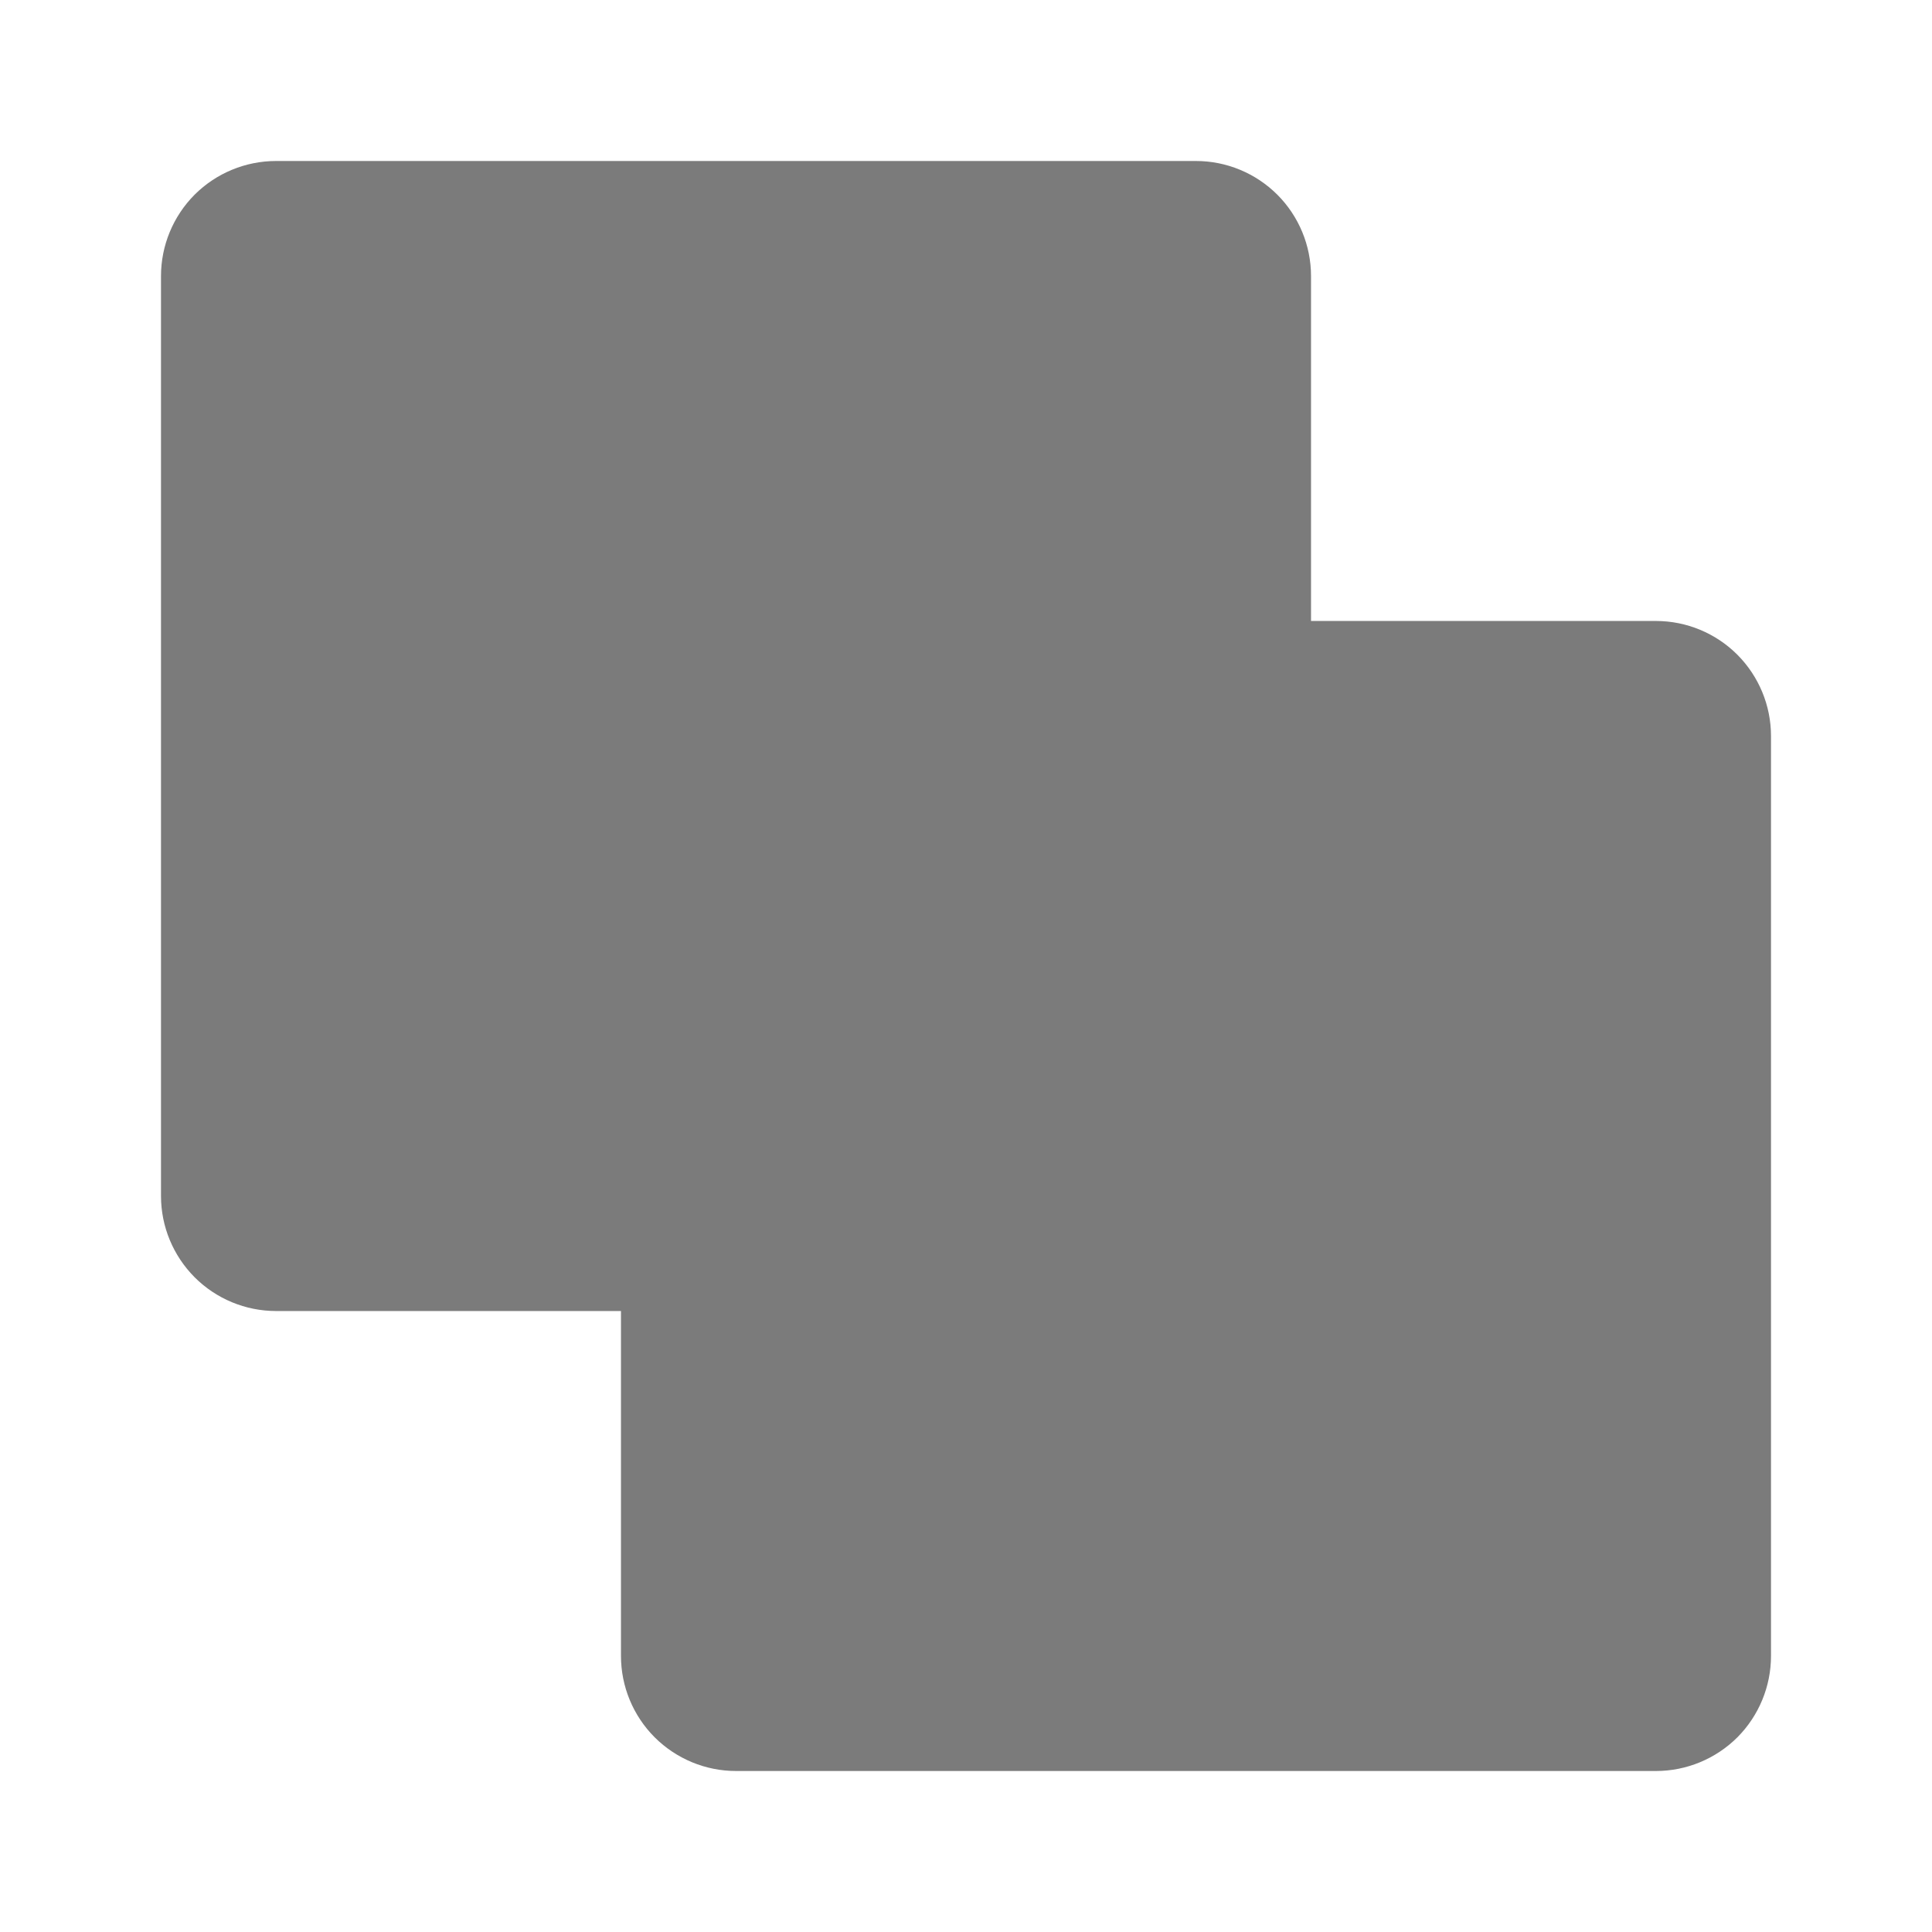 <svg width="24" height="24" viewBox="0 0 24 24" fill="none" xmlns="http://www.w3.org/2000/svg">
<path d="M20.571 7.714H16.286V3.429C16.286 3.05 16.135 2.686 15.867 2.418C15.599 2.151 15.236 2 14.857 2H3.429C3.05 2 2.686 2.151 2.418 2.418C2.151 2.686 2 3.05 2 3.429V14.857C2 15.236 2.151 15.599 2.418 15.867C2.686 16.135 3.05 16.286 3.429 16.286H7.714V20.571C7.714 20.95 7.865 21.314 8.133 21.582C8.401 21.849 8.764 22 9.143 22H20.571C20.95 22 21.314 21.849 21.582 21.582C21.849 21.314 22 20.95 22 20.571V9.143C22 8.764 21.849 8.401 21.582 8.133C21.314 7.865 20.95 7.714 20.571 7.714Z" fill="#7B7B7B"/>
</svg>
